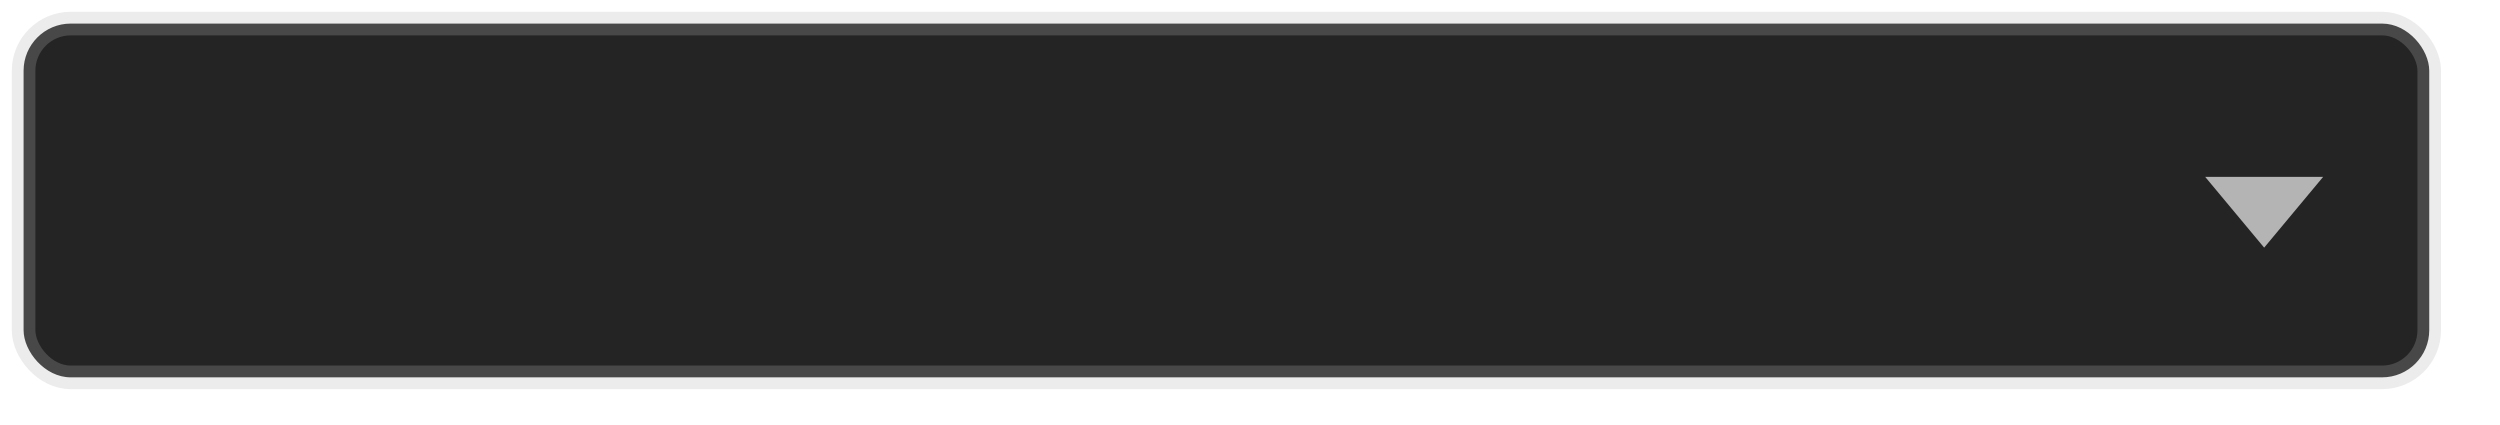 <svg width="106" height="18" viewBox="0 0 106 18" fill="none" xmlns="http://www.w3.org/2000/svg">
<rect x="1" y="1" width="102" height="15" rx="2" fill="#242424"/>
<rect x="1" y="1" width="102" height="15" rx="2" stroke="#B4B4B4" stroke-opacity="0.25"/>
<path d="M96 10.5L93.5 7.5L98.5 7.5L96 10.5Z" fill="#B4B4B4"/>
</svg>
